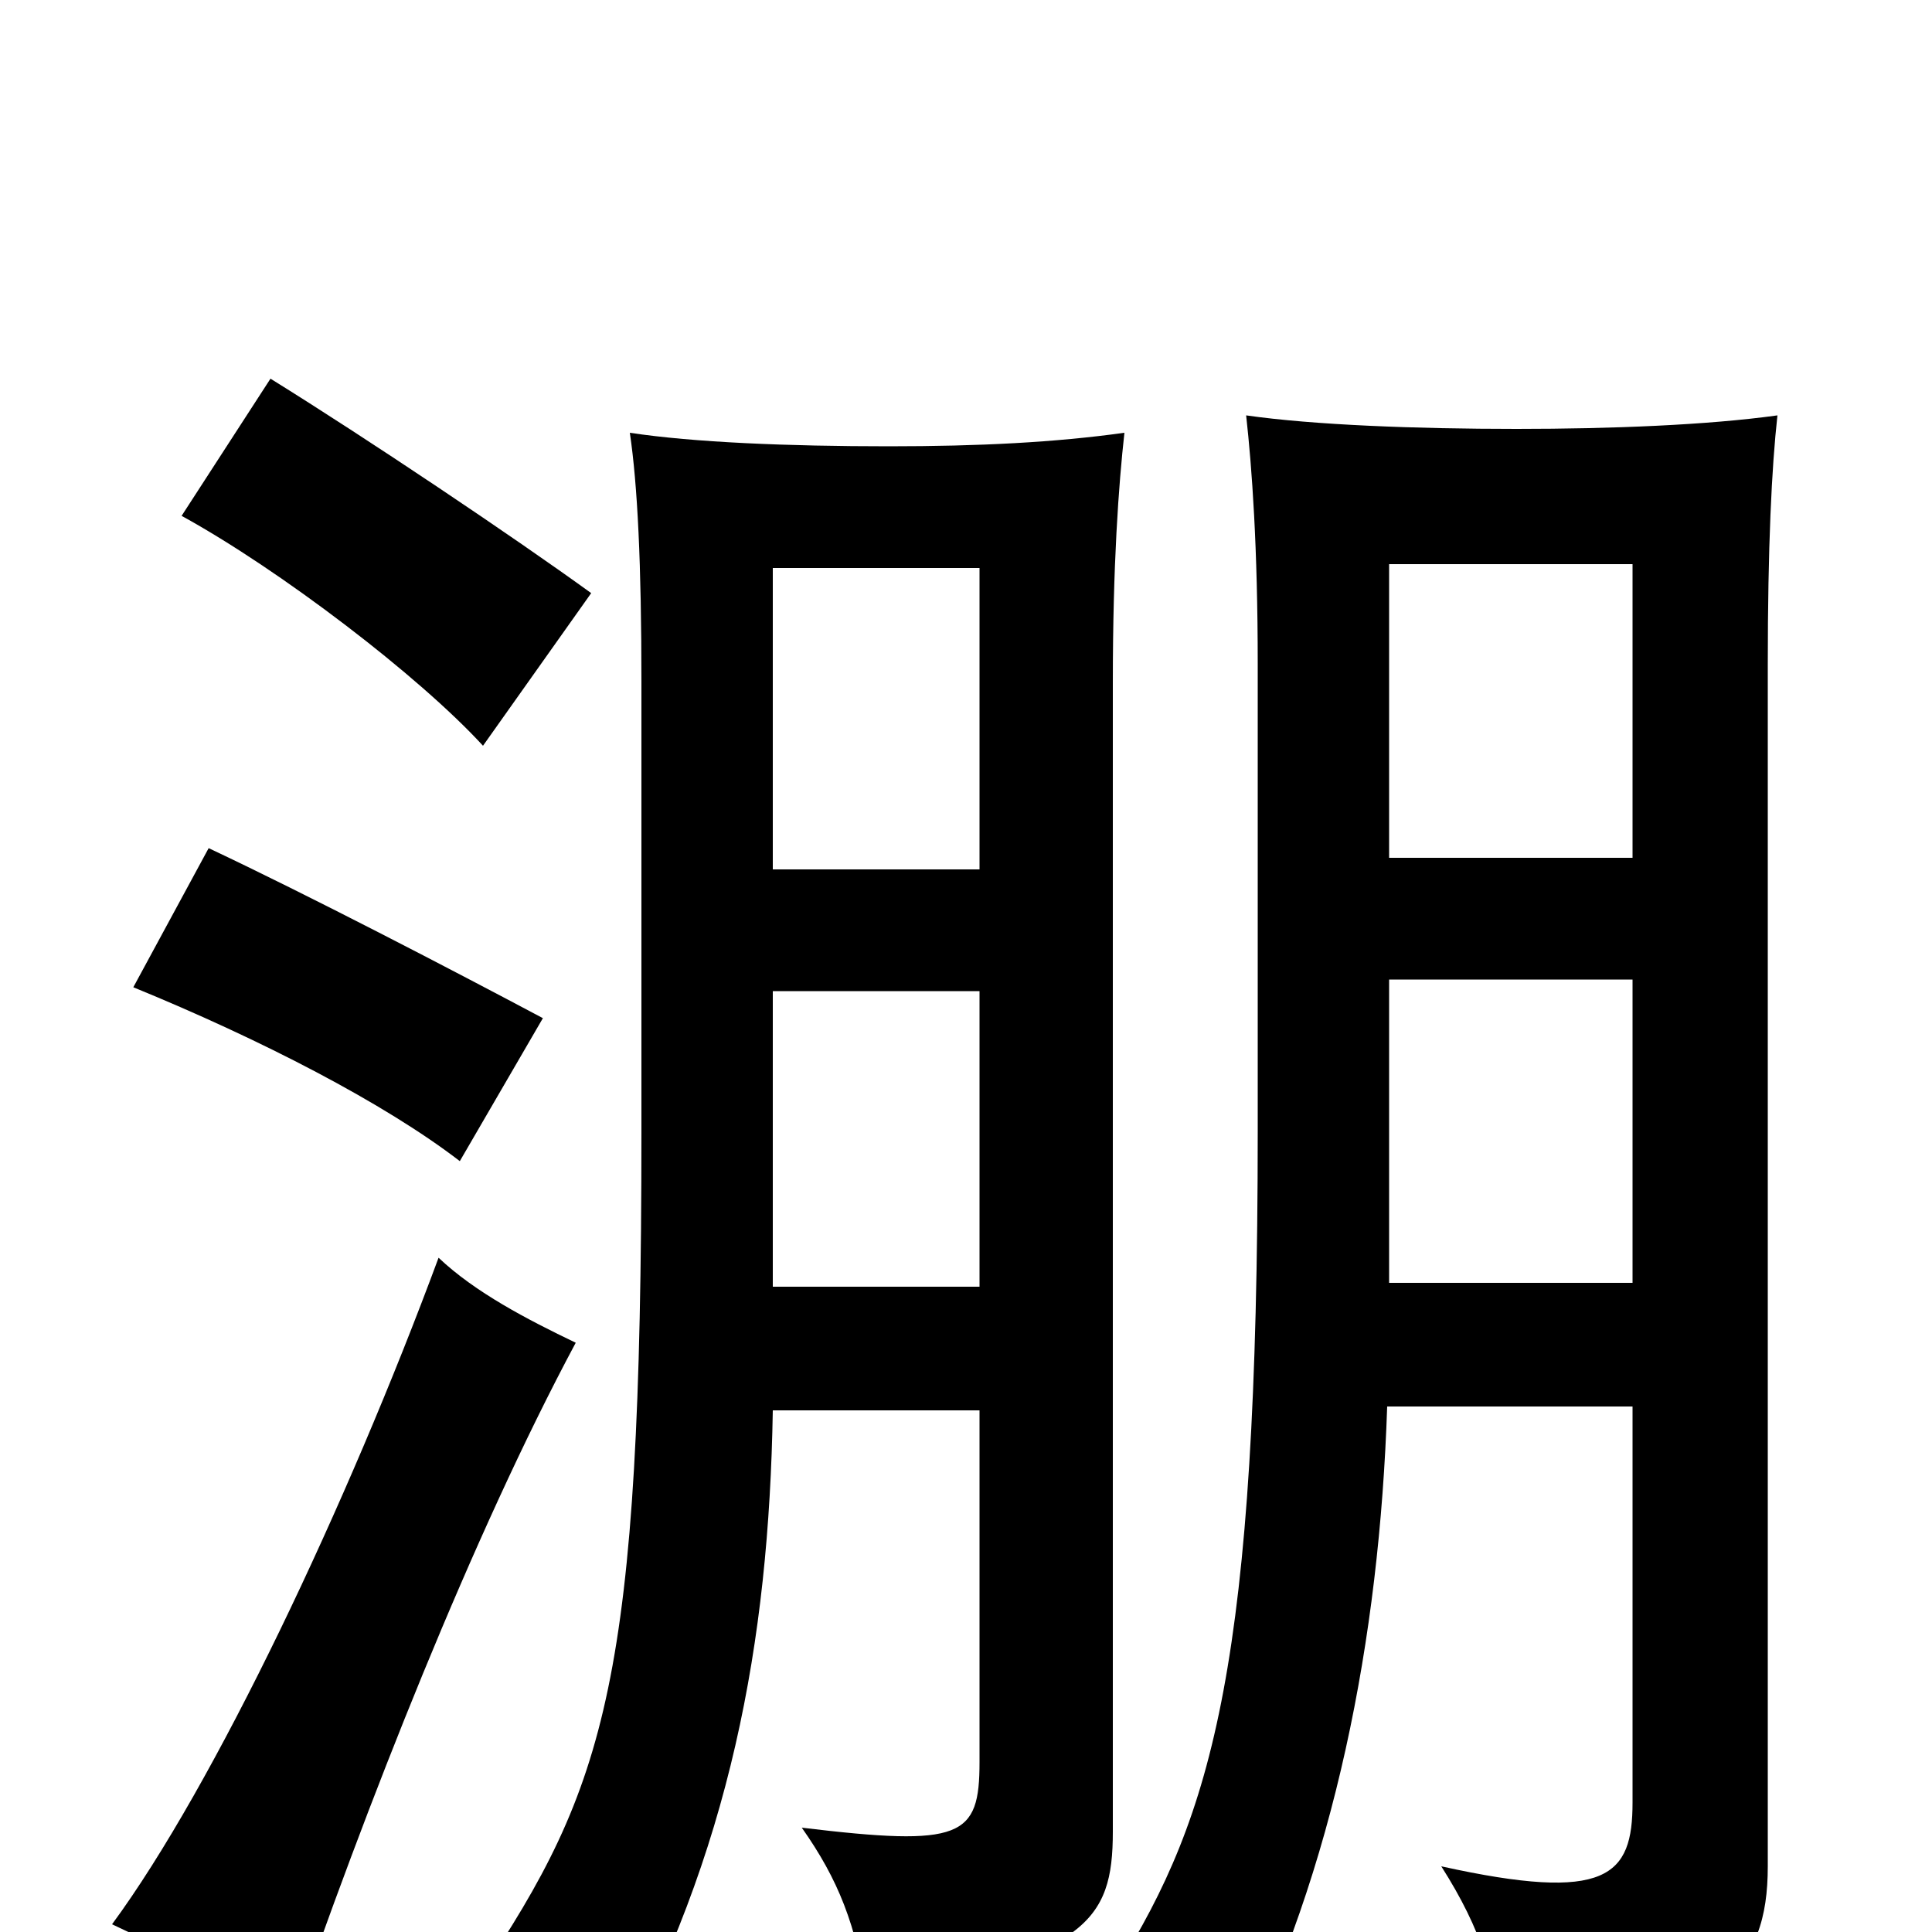 <svg xmlns="http://www.w3.org/2000/svg" viewBox="0 -1000 1000 1000">
	<path fill="#000000" d="M718 -272H845V-67C845 -29 832 -15 746 -34C767 -1 775 25 776 57C891 48 915 19 915 -34V-656C915 -717 917 -758 920 -785C884 -780 834 -778 785 -778C733 -778 680 -780 645 -785C648 -758 651 -717 651 -656V-415C651 -140 628 -61 578 19C602 29 619 42 639 70C691 -33 714 -152 718 -272ZM845 -556H719V-708H845ZM719 -493H845V-336H719ZM400 -270H507V-88C507 -49 498 -44 415 -54C434 -27 443 -4 449 34C562 12 576 -5 576 -52V-647C576 -708 579 -749 582 -776C546 -771 507 -769 460 -769C408 -769 359 -771 326 -776C330 -749 332 -708 332 -647V-414C332 -130 314 -76 248 23C277 36 295 50 317 70C378 -41 398 -150 400 -270ZM507 -550H400V-706H507ZM400 -487H507V-334H400ZM298 -305C273 -317 246 -331 227 -349C180 -222 111 -76 58 -4C92 12 119 25 148 55C190 -67 245 -206 298 -305ZM281 -473C234 -498 159 -537 108 -561L69 -489C135 -462 199 -429 238 -399ZM306 -693C266 -722 190 -773 140 -804L94 -733C145 -705 217 -650 250 -614Z"/>
</svg>